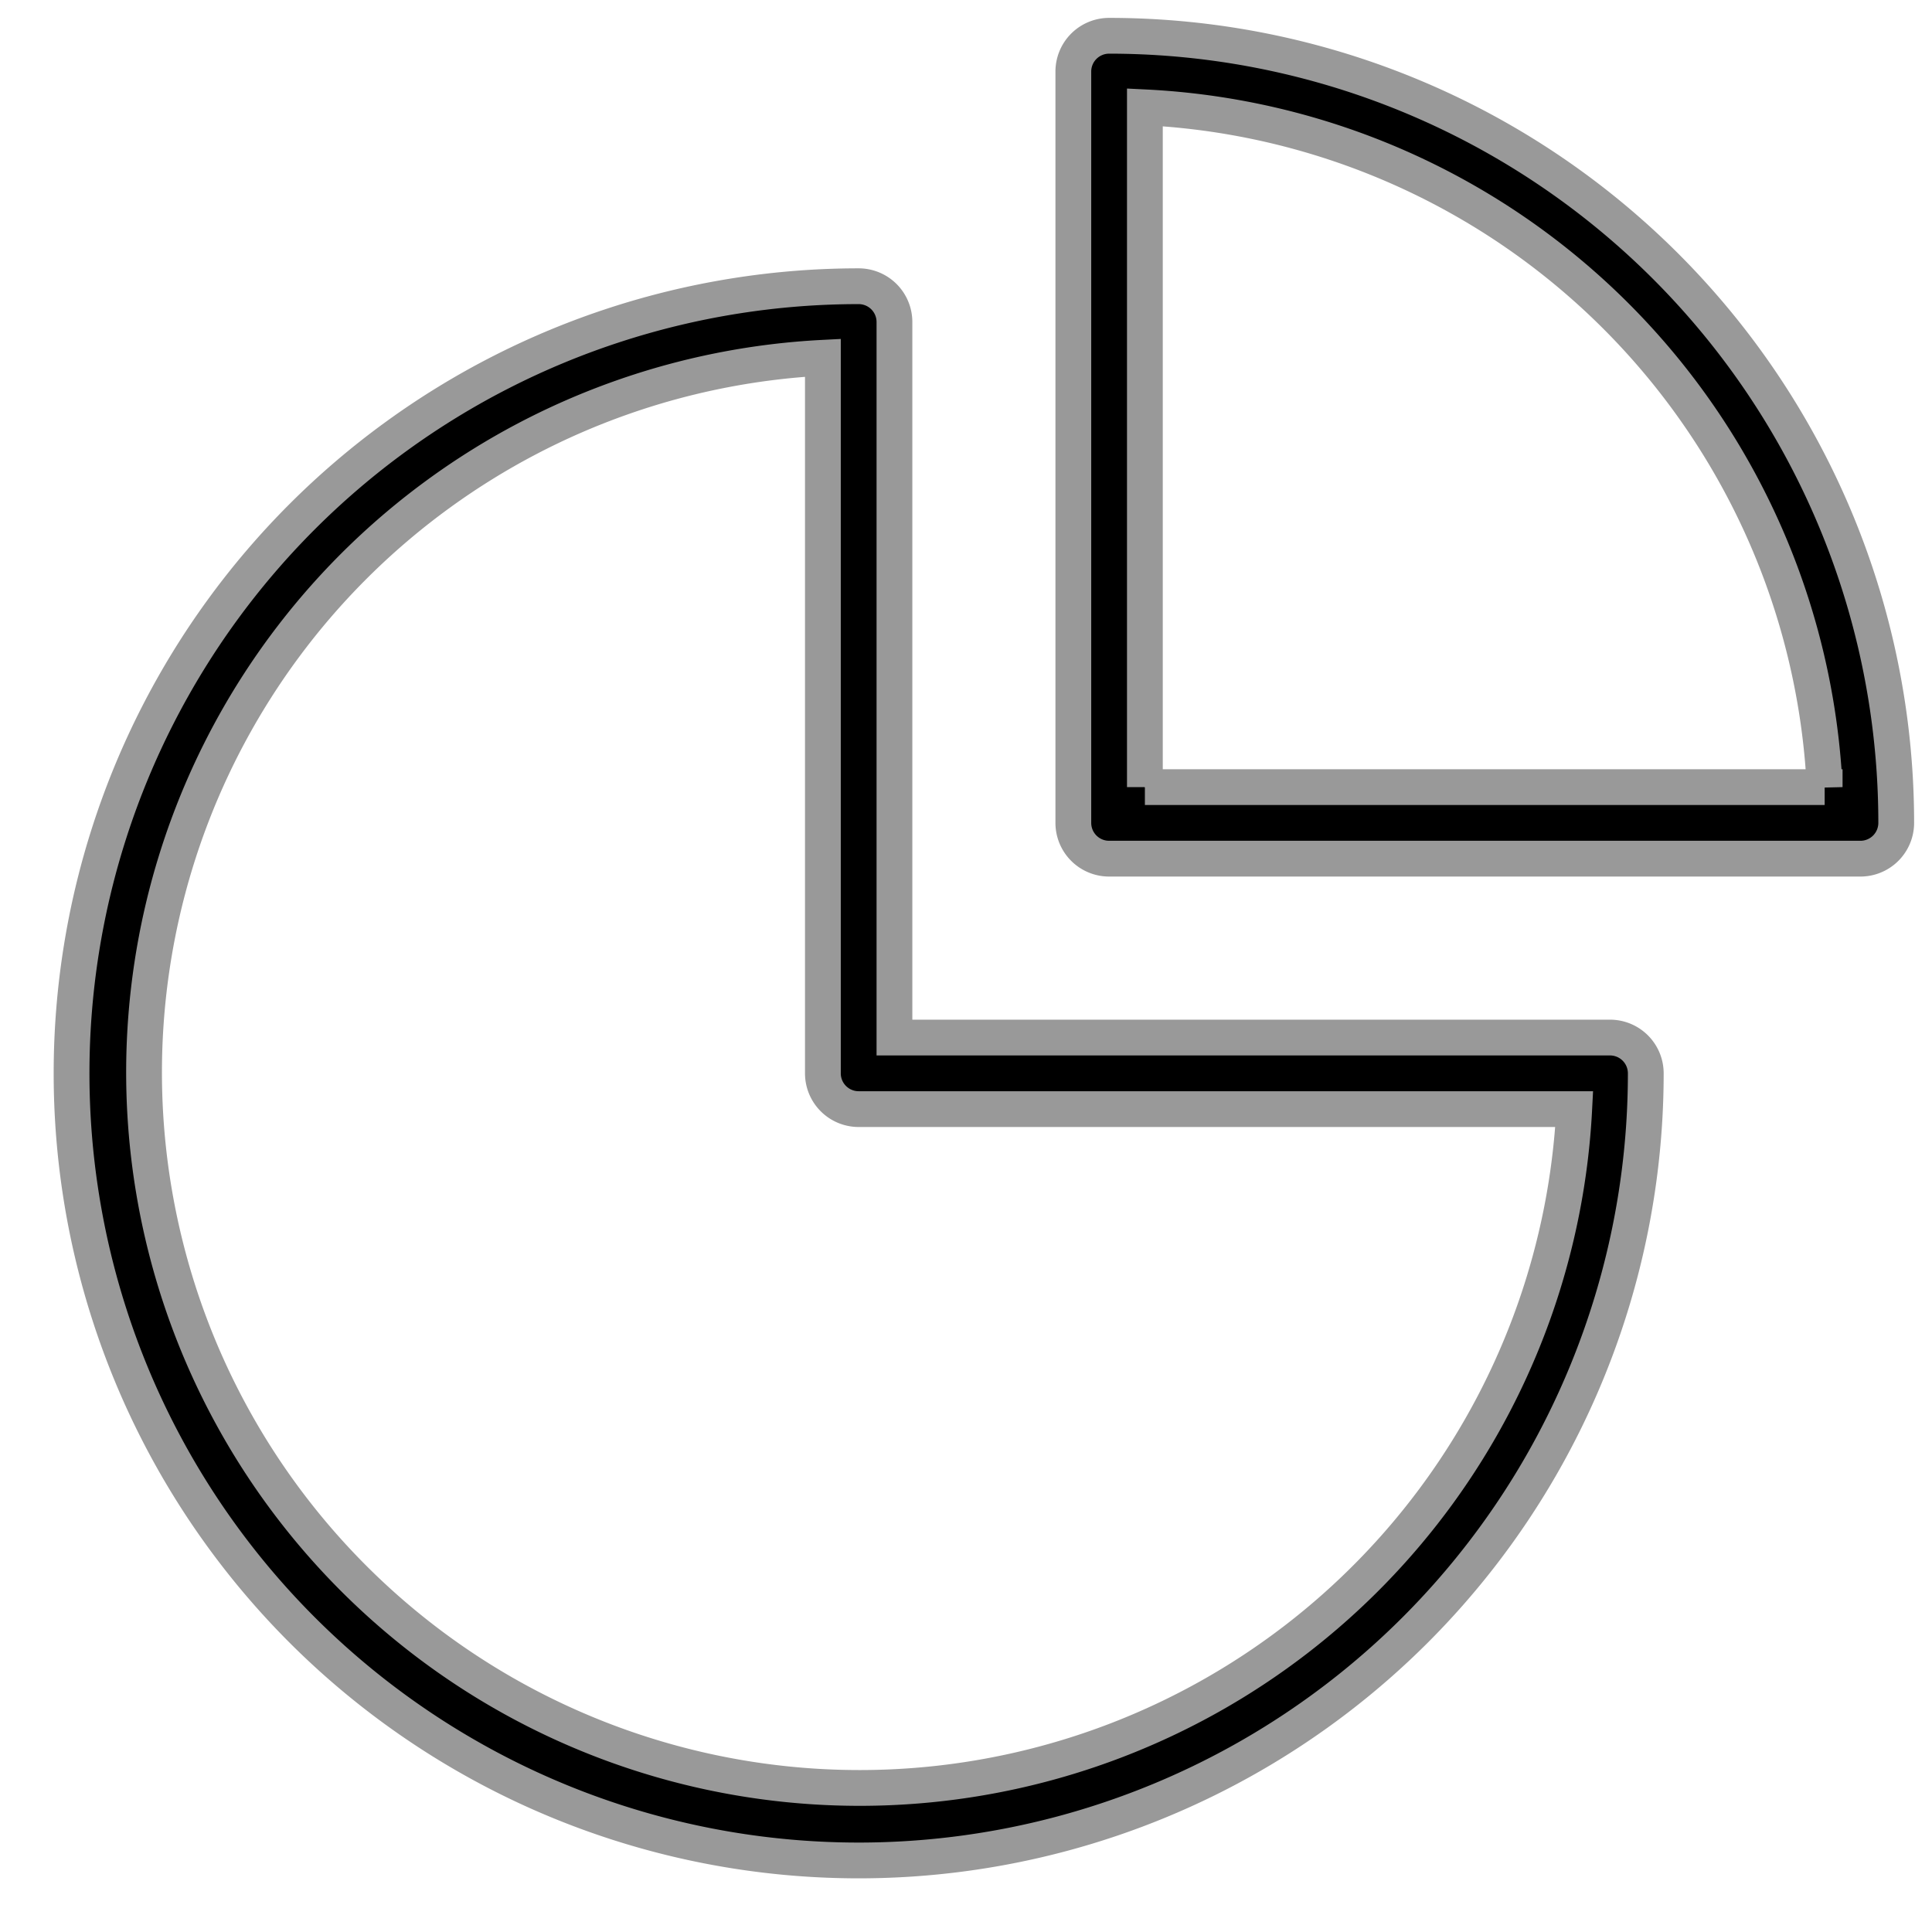 <svg xmlns="http://www.w3.org/2000/svg" width="20" height="20" viewBox="5 5 54 54"><path d="m29 57a22 22 0 0 1 0-44 1 1 0 0 1 1 1l0 20 20 0a1 1 0 0 1 1 1 22 22 0 0 1-22 22zm-1-42a20 20 0 1 0 21 21l-20 0a1 1 0 0 1-1-1l0-20zM57 29 57 29l-21 0a1 1 0 0 1-1-1l0-21a1 1 0 0 1 1-1 22 22 0 0 1 22 22 1 1 0 0 1-1 1zm-20-2l19 0a20 20 0 0 0-19-19l0 19z" stroke="#999"/></svg>